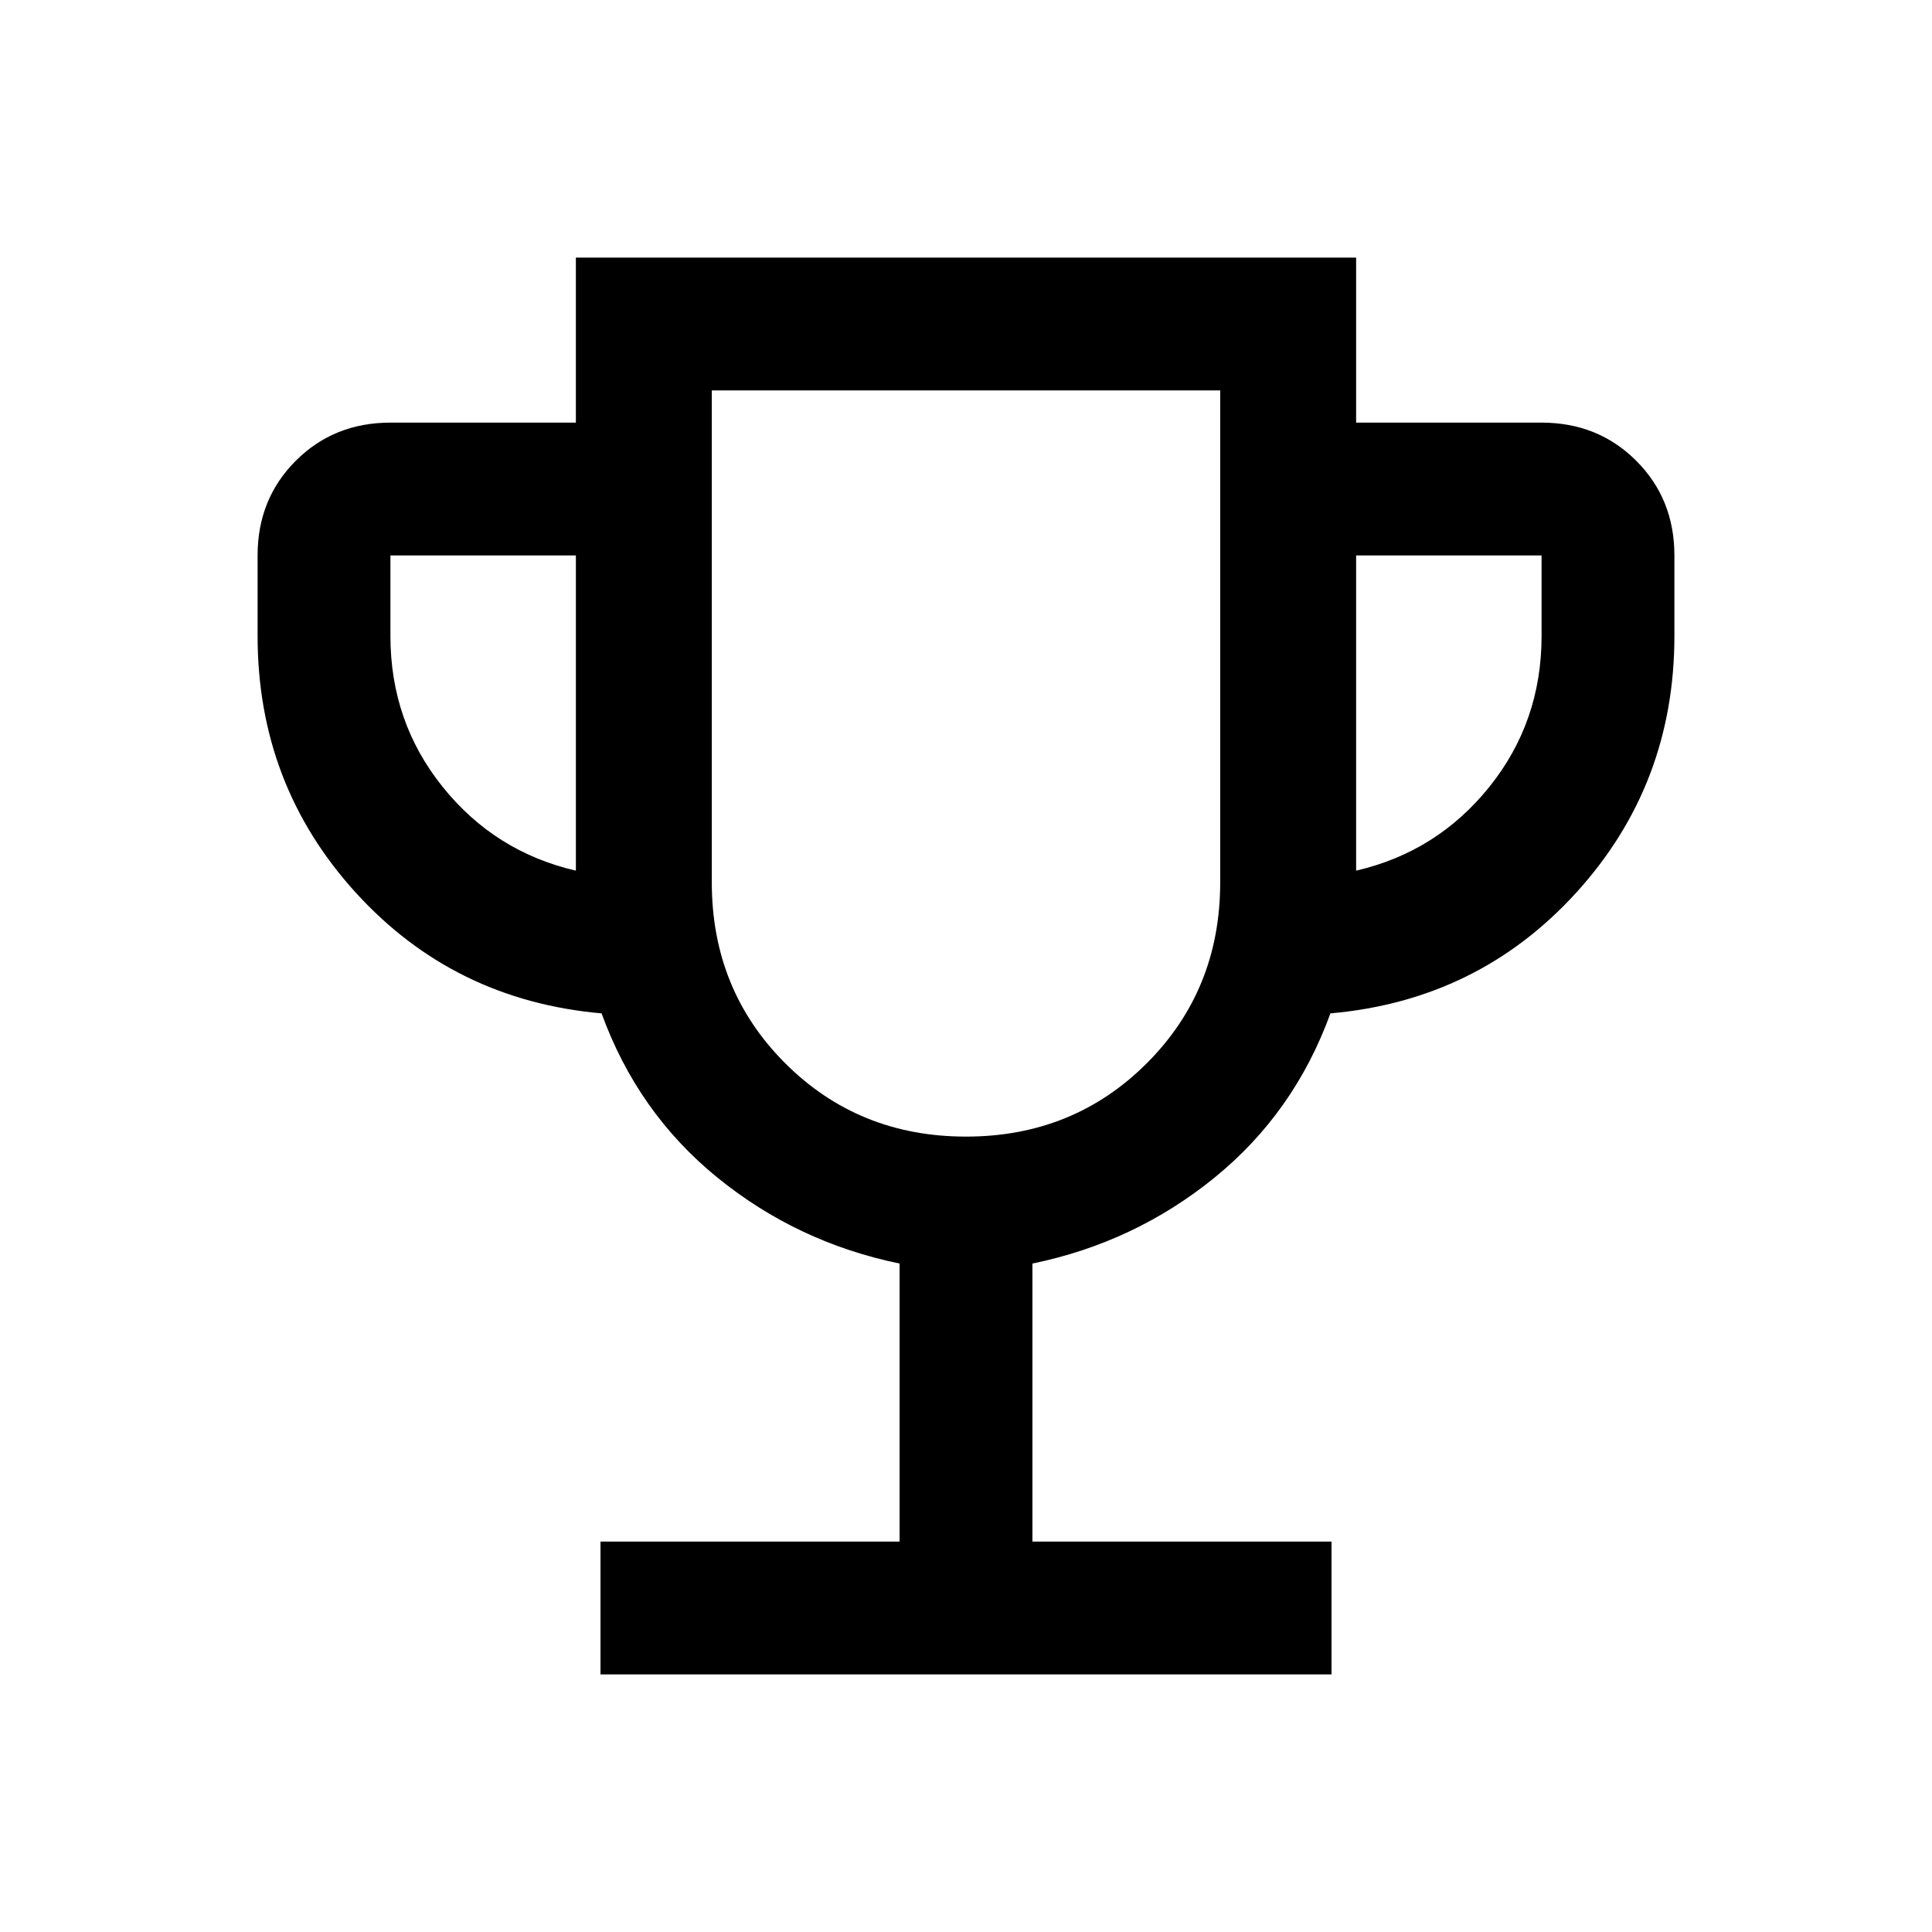 <svg xmlns="http://www.w3.org/2000/svg" height="24" viewBox="0 -960 960 960" width="24"><path d="M298.38-128v-66H447v-138.15q-50.85-10.47-90.5-42.7-39.65-32.23-57.58-81.61-73.46-6.46-122.19-60.04Q128-570.08 128-644v-40q0-28.08 18.96-47.04T194-750h92.15v-82h387.7v82H766q28.08 0 47.04 18.96T832-684v40q0 73.92-48.73 127.5t-122.19 60.04q-17.93 49.38-57.58 81.61t-90.5 42.7V-194h148.62v66H298.38Zm-12.23-399.38V-684H194v40q0 42.69 25.96 75t66.19 41.62ZM480-395.23q53.38 0 89.85-36.46 36.46-36.46 36.46-89.85V-766H353.69v244.46q0 53.39 36.46 89.85 36.47 36.46 89.85 36.46Zm193.85-132.15q40.23-9.31 66.19-41.62Q766-601.31 766-644v-40h-92.15v156.62ZM480-580.62Z"/></svg>